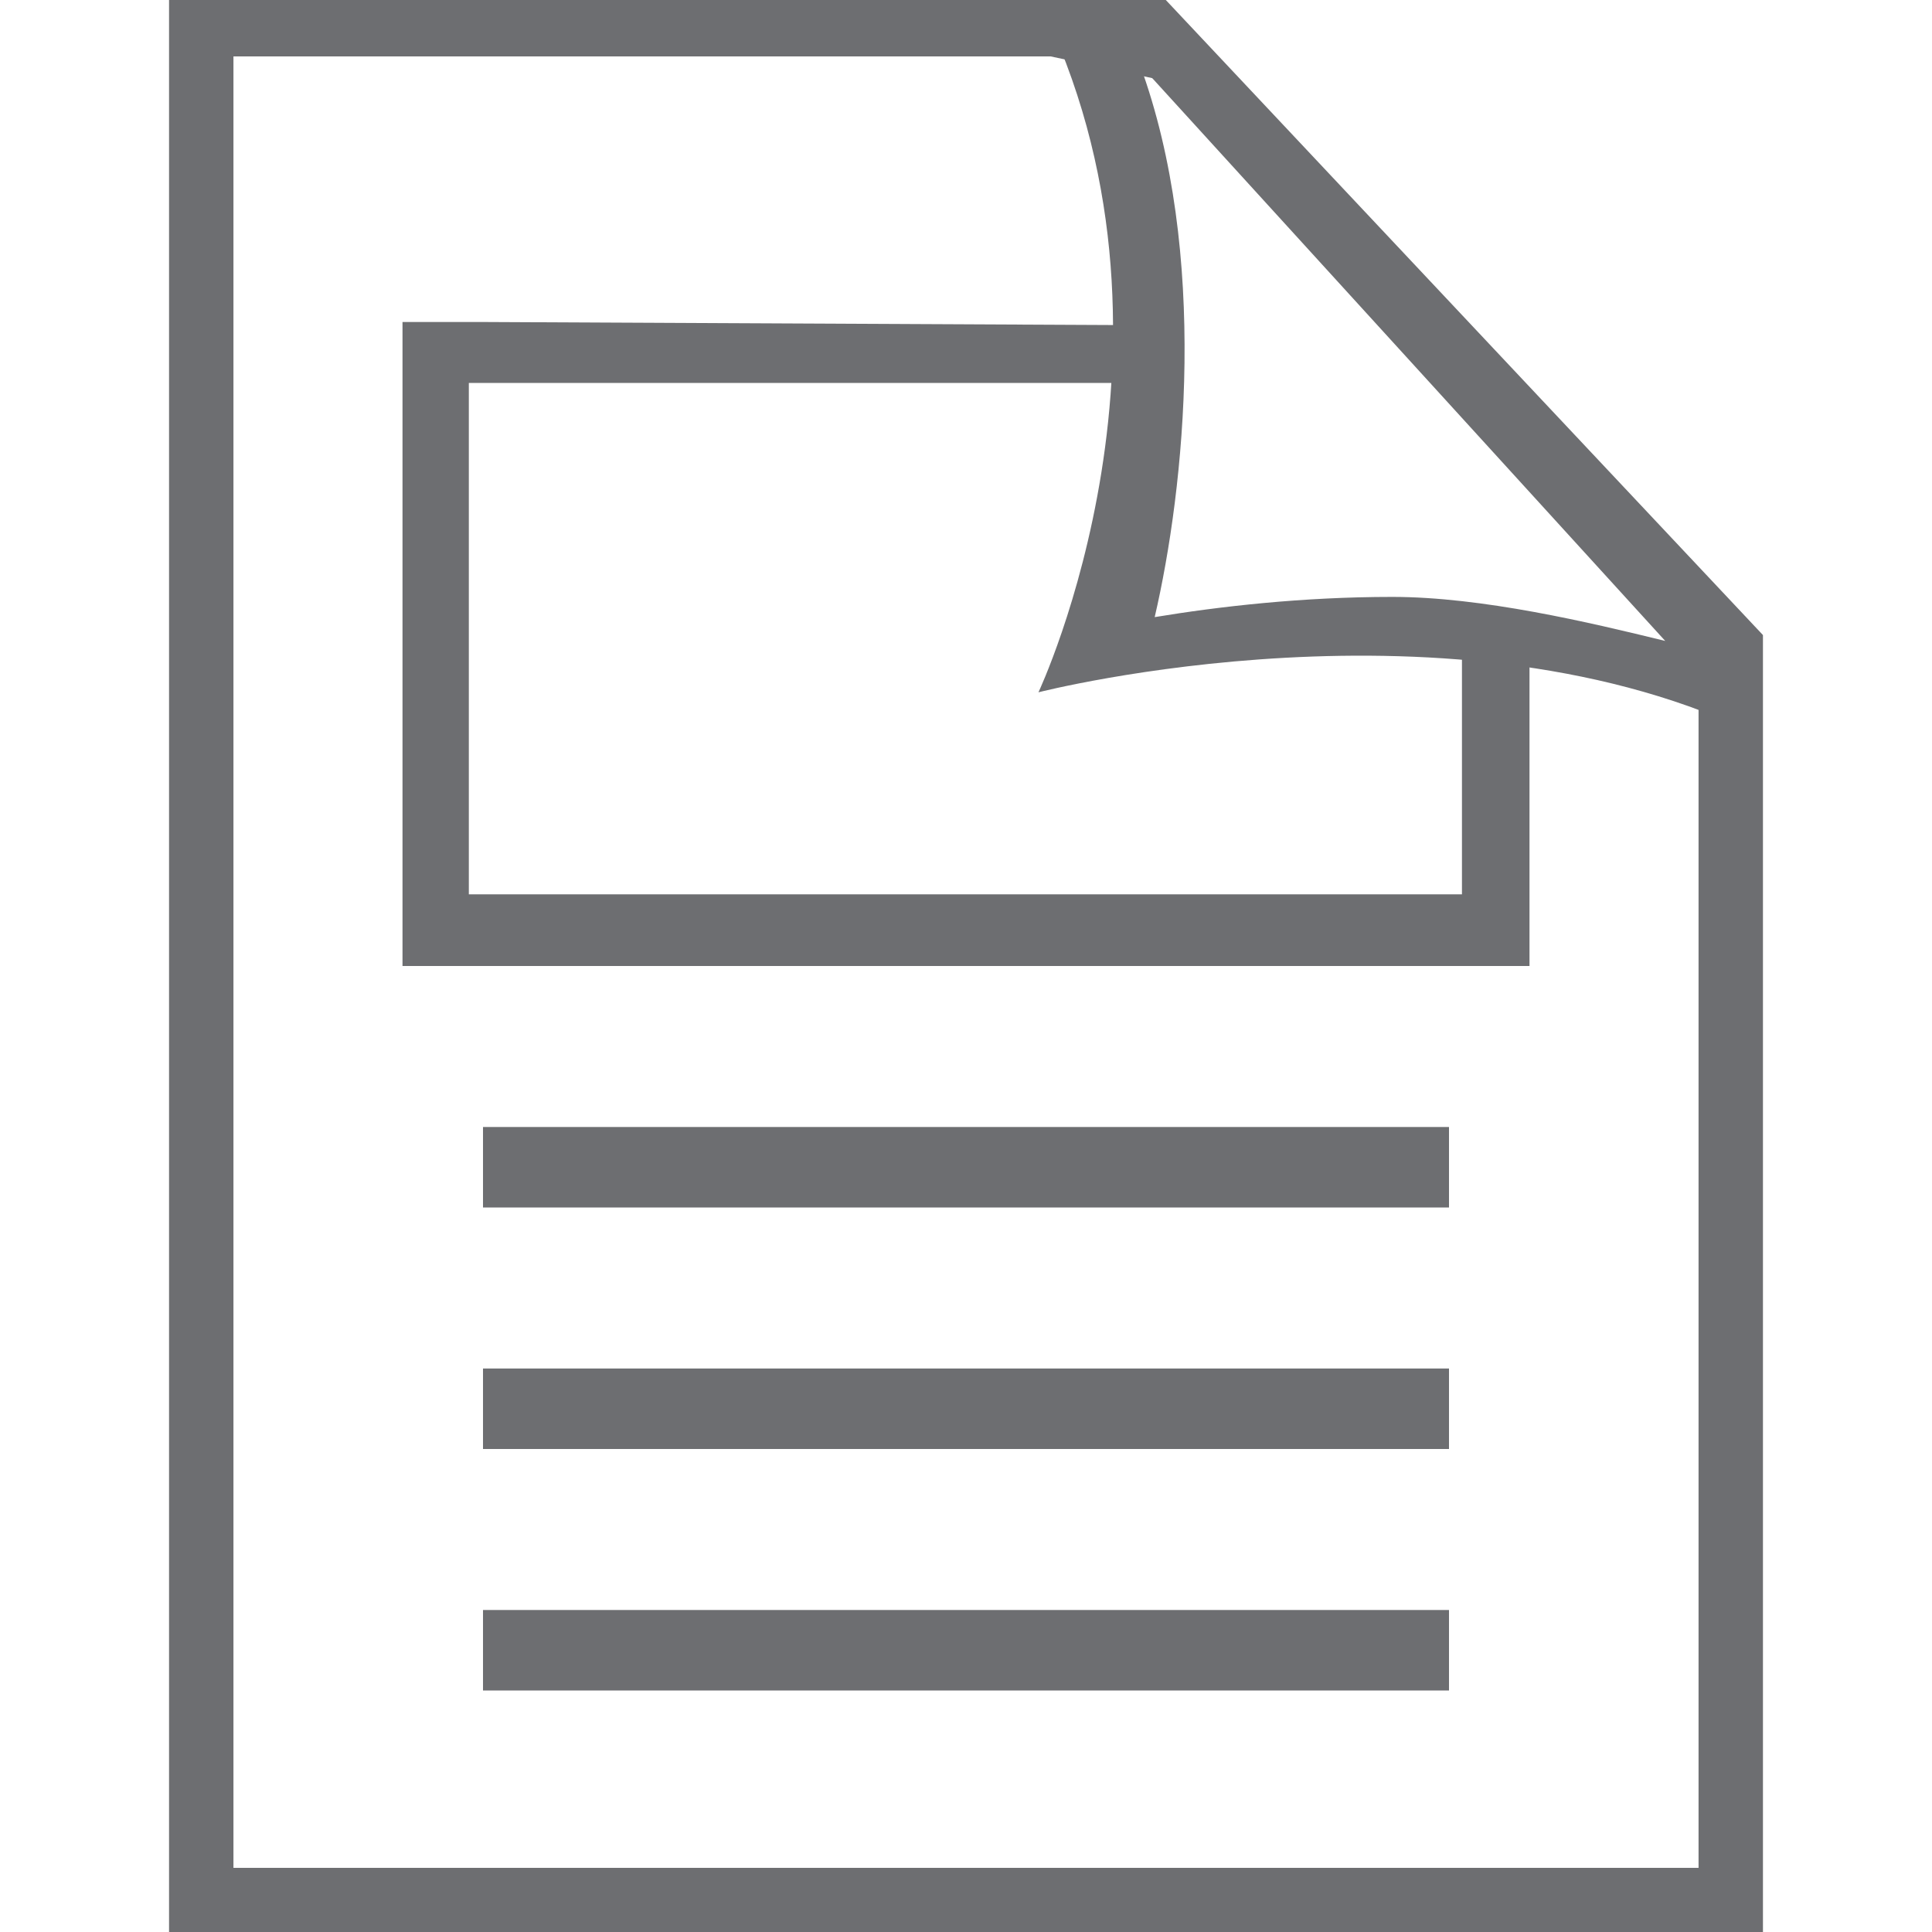 <?xml version="1.0" encoding="utf-8"?>
<!-- Generator: Adobe Illustrator 15.1.0, SVG Export Plug-In . SVG Version: 6.00 Build 0)  -->
<!DOCTYPE svg PUBLIC "-//W3C//DTD SVG 1.1//EN" "http://www.w3.org/Graphics/SVG/1.1/DTD/svg11.dtd">
<svg version="1.1" id="Layer_1" xmlns="http://www.w3.org/2000/svg" xmlns:xlink="http://www.w3.org/1999/xlink" x="0px" y="0px"
	 width="24px" height="24px" viewBox="0 0 24 24" enable-background="new 0 0 24 24" xml:space="preserve">
<path fill="#6D6E71" d="M14.482,0h-1H3H2.1v24H3h18h0.9V7.889L14.482,0z M2.9,23.203V0.701h1.251h8.902L14.452,1L21.1,8.189v15.014"
	/>
<rect id="line5_12_" x="6" y="20" fill="#6D6E71" width="12" height="1"/>
<rect id="line5_11_" x="6" y="17" fill="#6D6E71" width="12" height="1"/>
<rect id="line5_10_" x="6" y="14" fill="#6D6E71" width="12" height="1"/>
<path fill="#6D6E71" d="M14.373,0c0,0-1.321,0-1.473,0c2.085,4.183,0,8.6,0,8.6s5.188-1.331,8.991,0.56c0-0.121,0-1.27,0-1.27
	L14.373,0z M17.296,7.415c-1.118,0-2.146,0.118-2.952,0.251c0.373-1.604,0.676-4.521-0.185-6.865l6.527,7.161
	C19.743,7.731,18.411,7.415,17.296,7.415z"/>
<polygon fill="#6D6E71" points="18.161,7.865 18.161,11.11 5.824,11.11 5.824,4.757 14.444,4.757 14.503,4.041 6,4 5,4 5,12 6,12 
	18,12 19,12 19,7.87 "/>
</svg>
